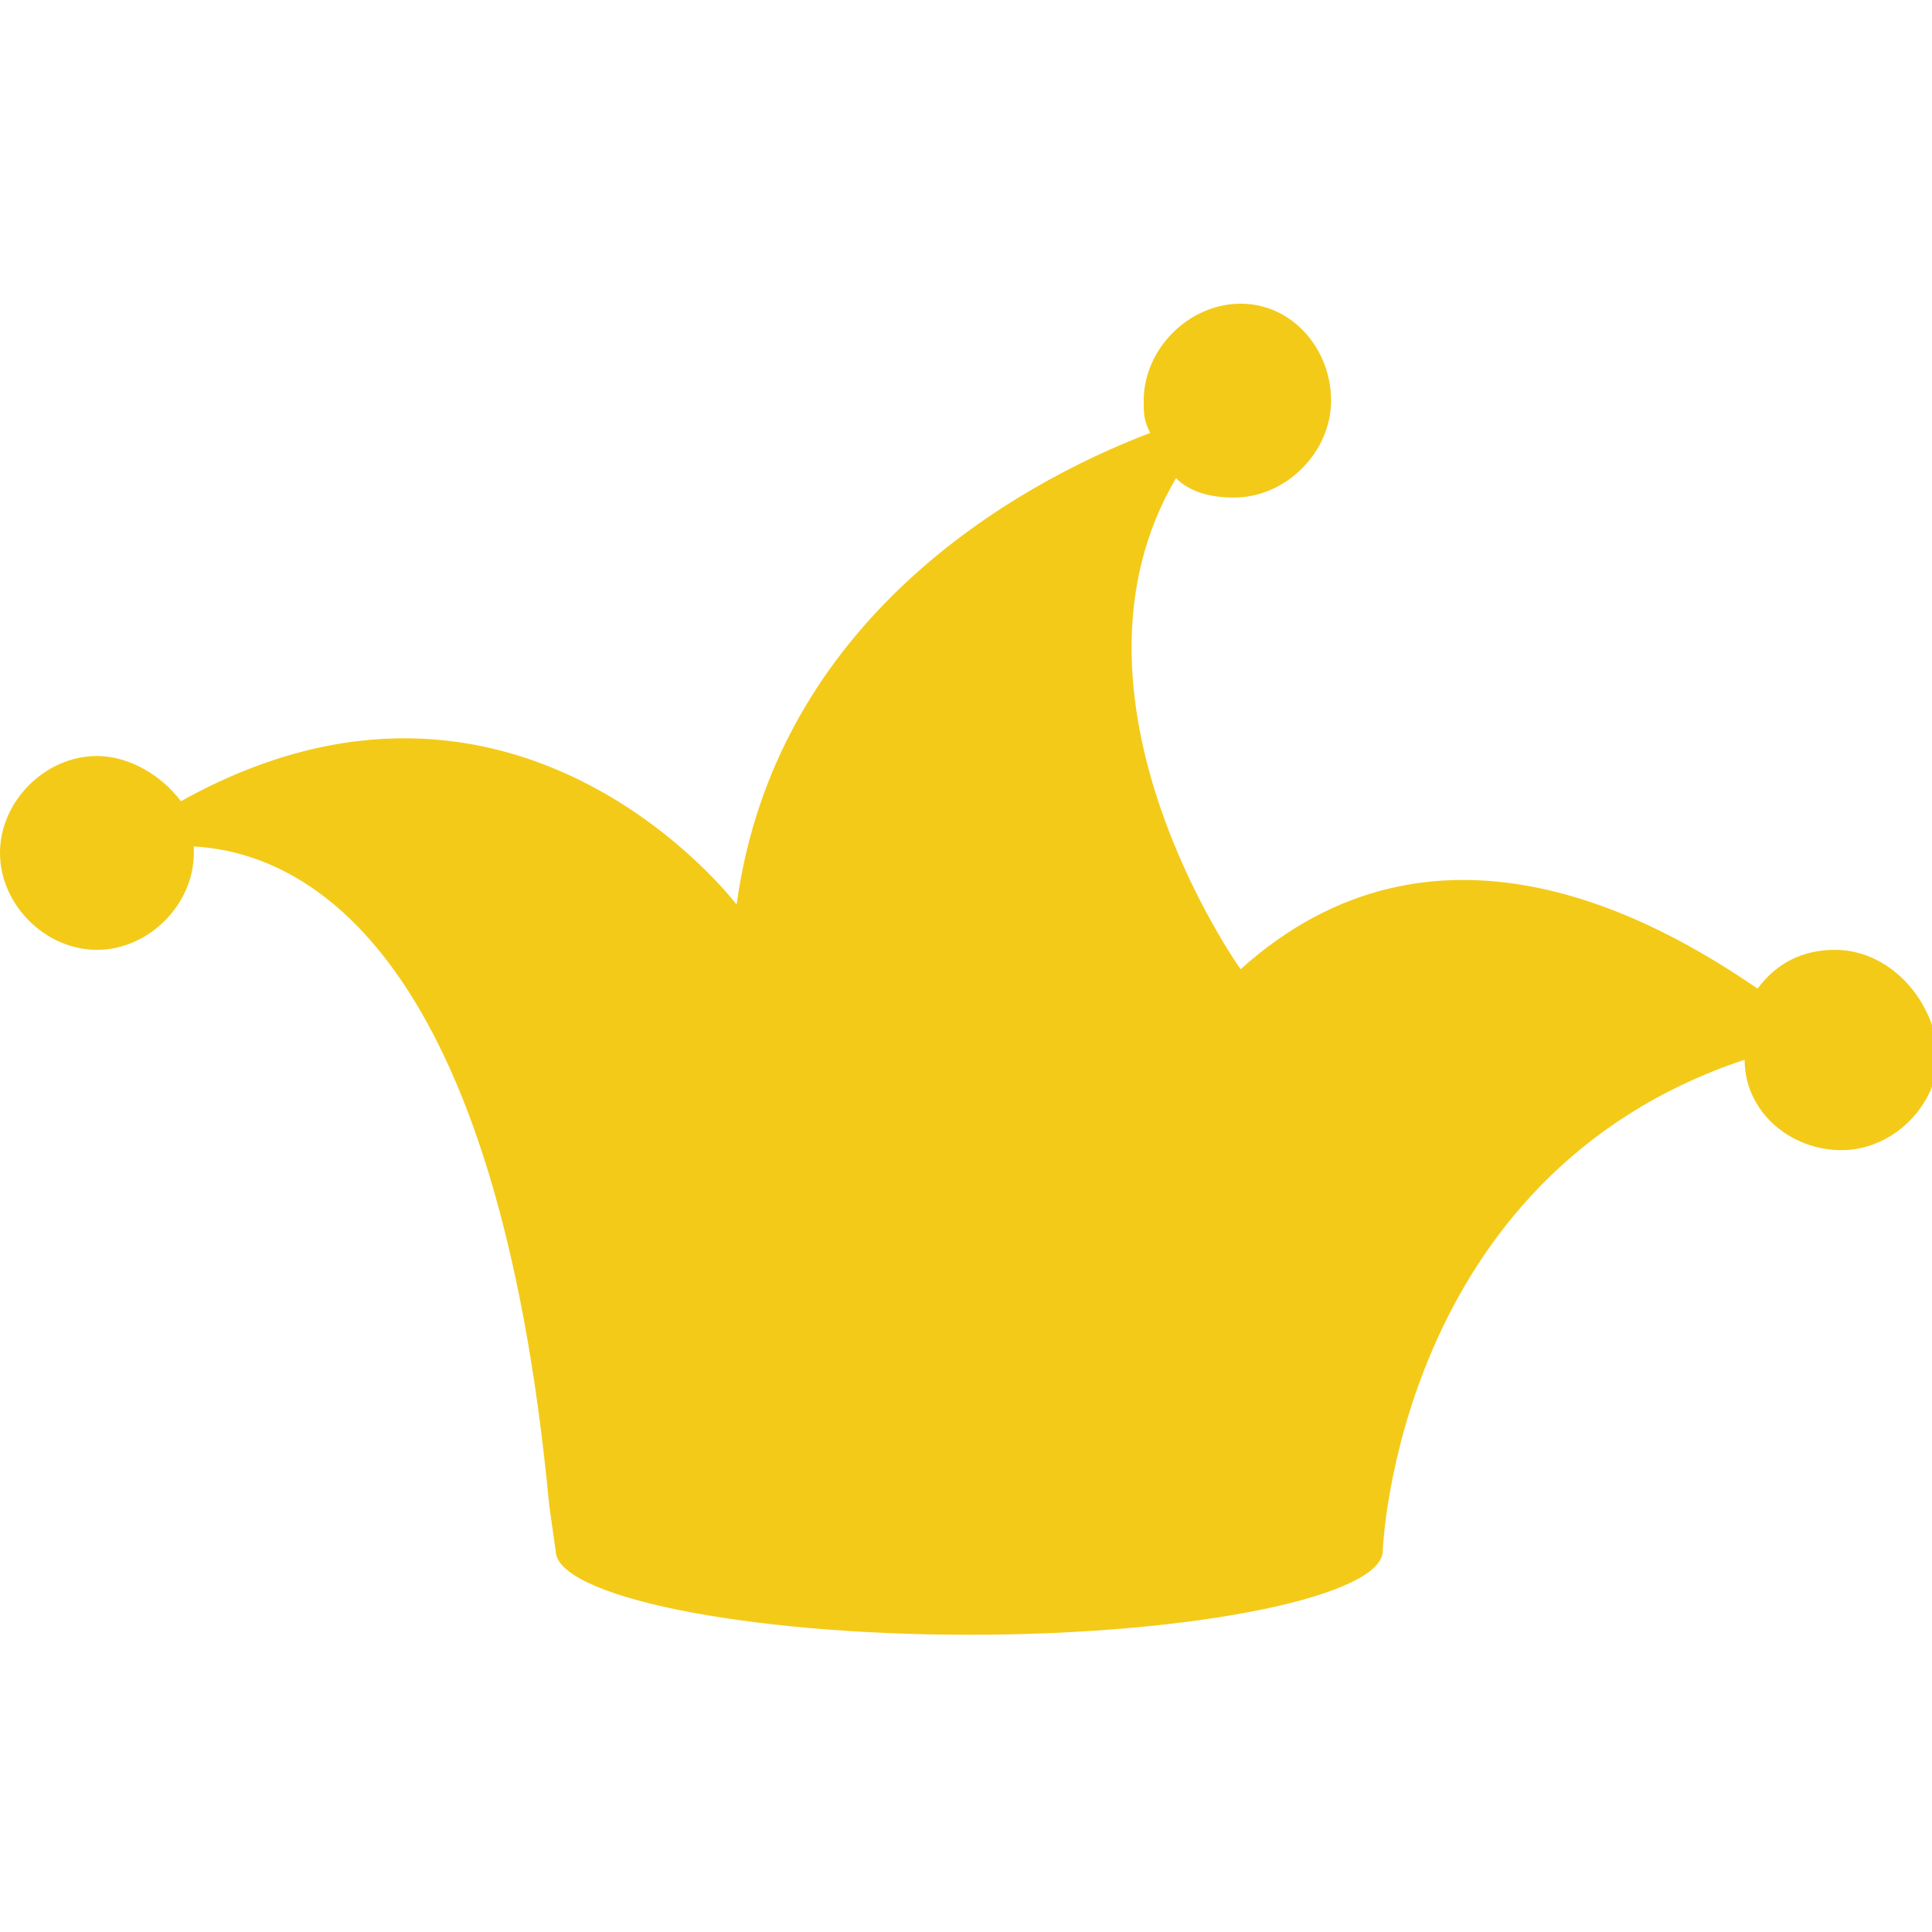 <?xml version="1.0" encoding="utf-8"?>
<!-- Generator: Adobe Illustrator 24.0.0, SVG Export Plug-In . SVG Version: 6.00 Build 0)  -->
<svg version="1.1" id="Capa_1" xmlns="http://www.w3.org/2000/svg" xmlns:xlink="http://www.w3.org/1999/xlink" x="0px" y="0px"
	 viewBox="0 0 29.9 29.9" style="enable-background:new 0 0 29.9 29.9;" xml:space="preserve">
<style type="text/css">
	.st0{fill:#F4CA18;}
</style>
<g>
	<g>
		<path class="st0" d="M28.4,14.7c-0.5,0-0.9,0.2-1.2,0.6c-1.6-1.1-5-3-8-0.3c0,0-3-4.2-1-7.6c0.2,0.2,0.5,0.3,0.9,0.3
			c0.8,0,1.5-0.7,1.5-1.5S20,4.7,19.2,4.7c-0.8,0-1.5,0.7-1.5,1.5c0,0.2,0,0.3,0.1,0.5c-2.1,0.8-5.8,2.9-6.4,7.3
			c0,0-3.4-4.5-8.6-1.6C2.5,12,2,11.7,1.5,11.7c-0.8,0-1.5,0.7-1.5,1.5s0.7,1.5,1.5,1.5C2.3,14.7,3,14,3,13.2c0,0,0-0.1,0-0.1
			c1.8,0.1,4.7,1.7,5.5,10.2l0.1,0.7c0,0.7,2.9,1.3,6.4,1.3c3.5,0,6.4-0.6,6.4-1.3c0,0,0.2-5.8,5.6-7.6c0,0.8,0.7,1.4,1.5,1.4
			c0.8,0,1.5-0.7,1.5-1.5C29.9,15.4,29.2,14.7,28.4,14.7z"/>
	</g>
</g>
</svg>
